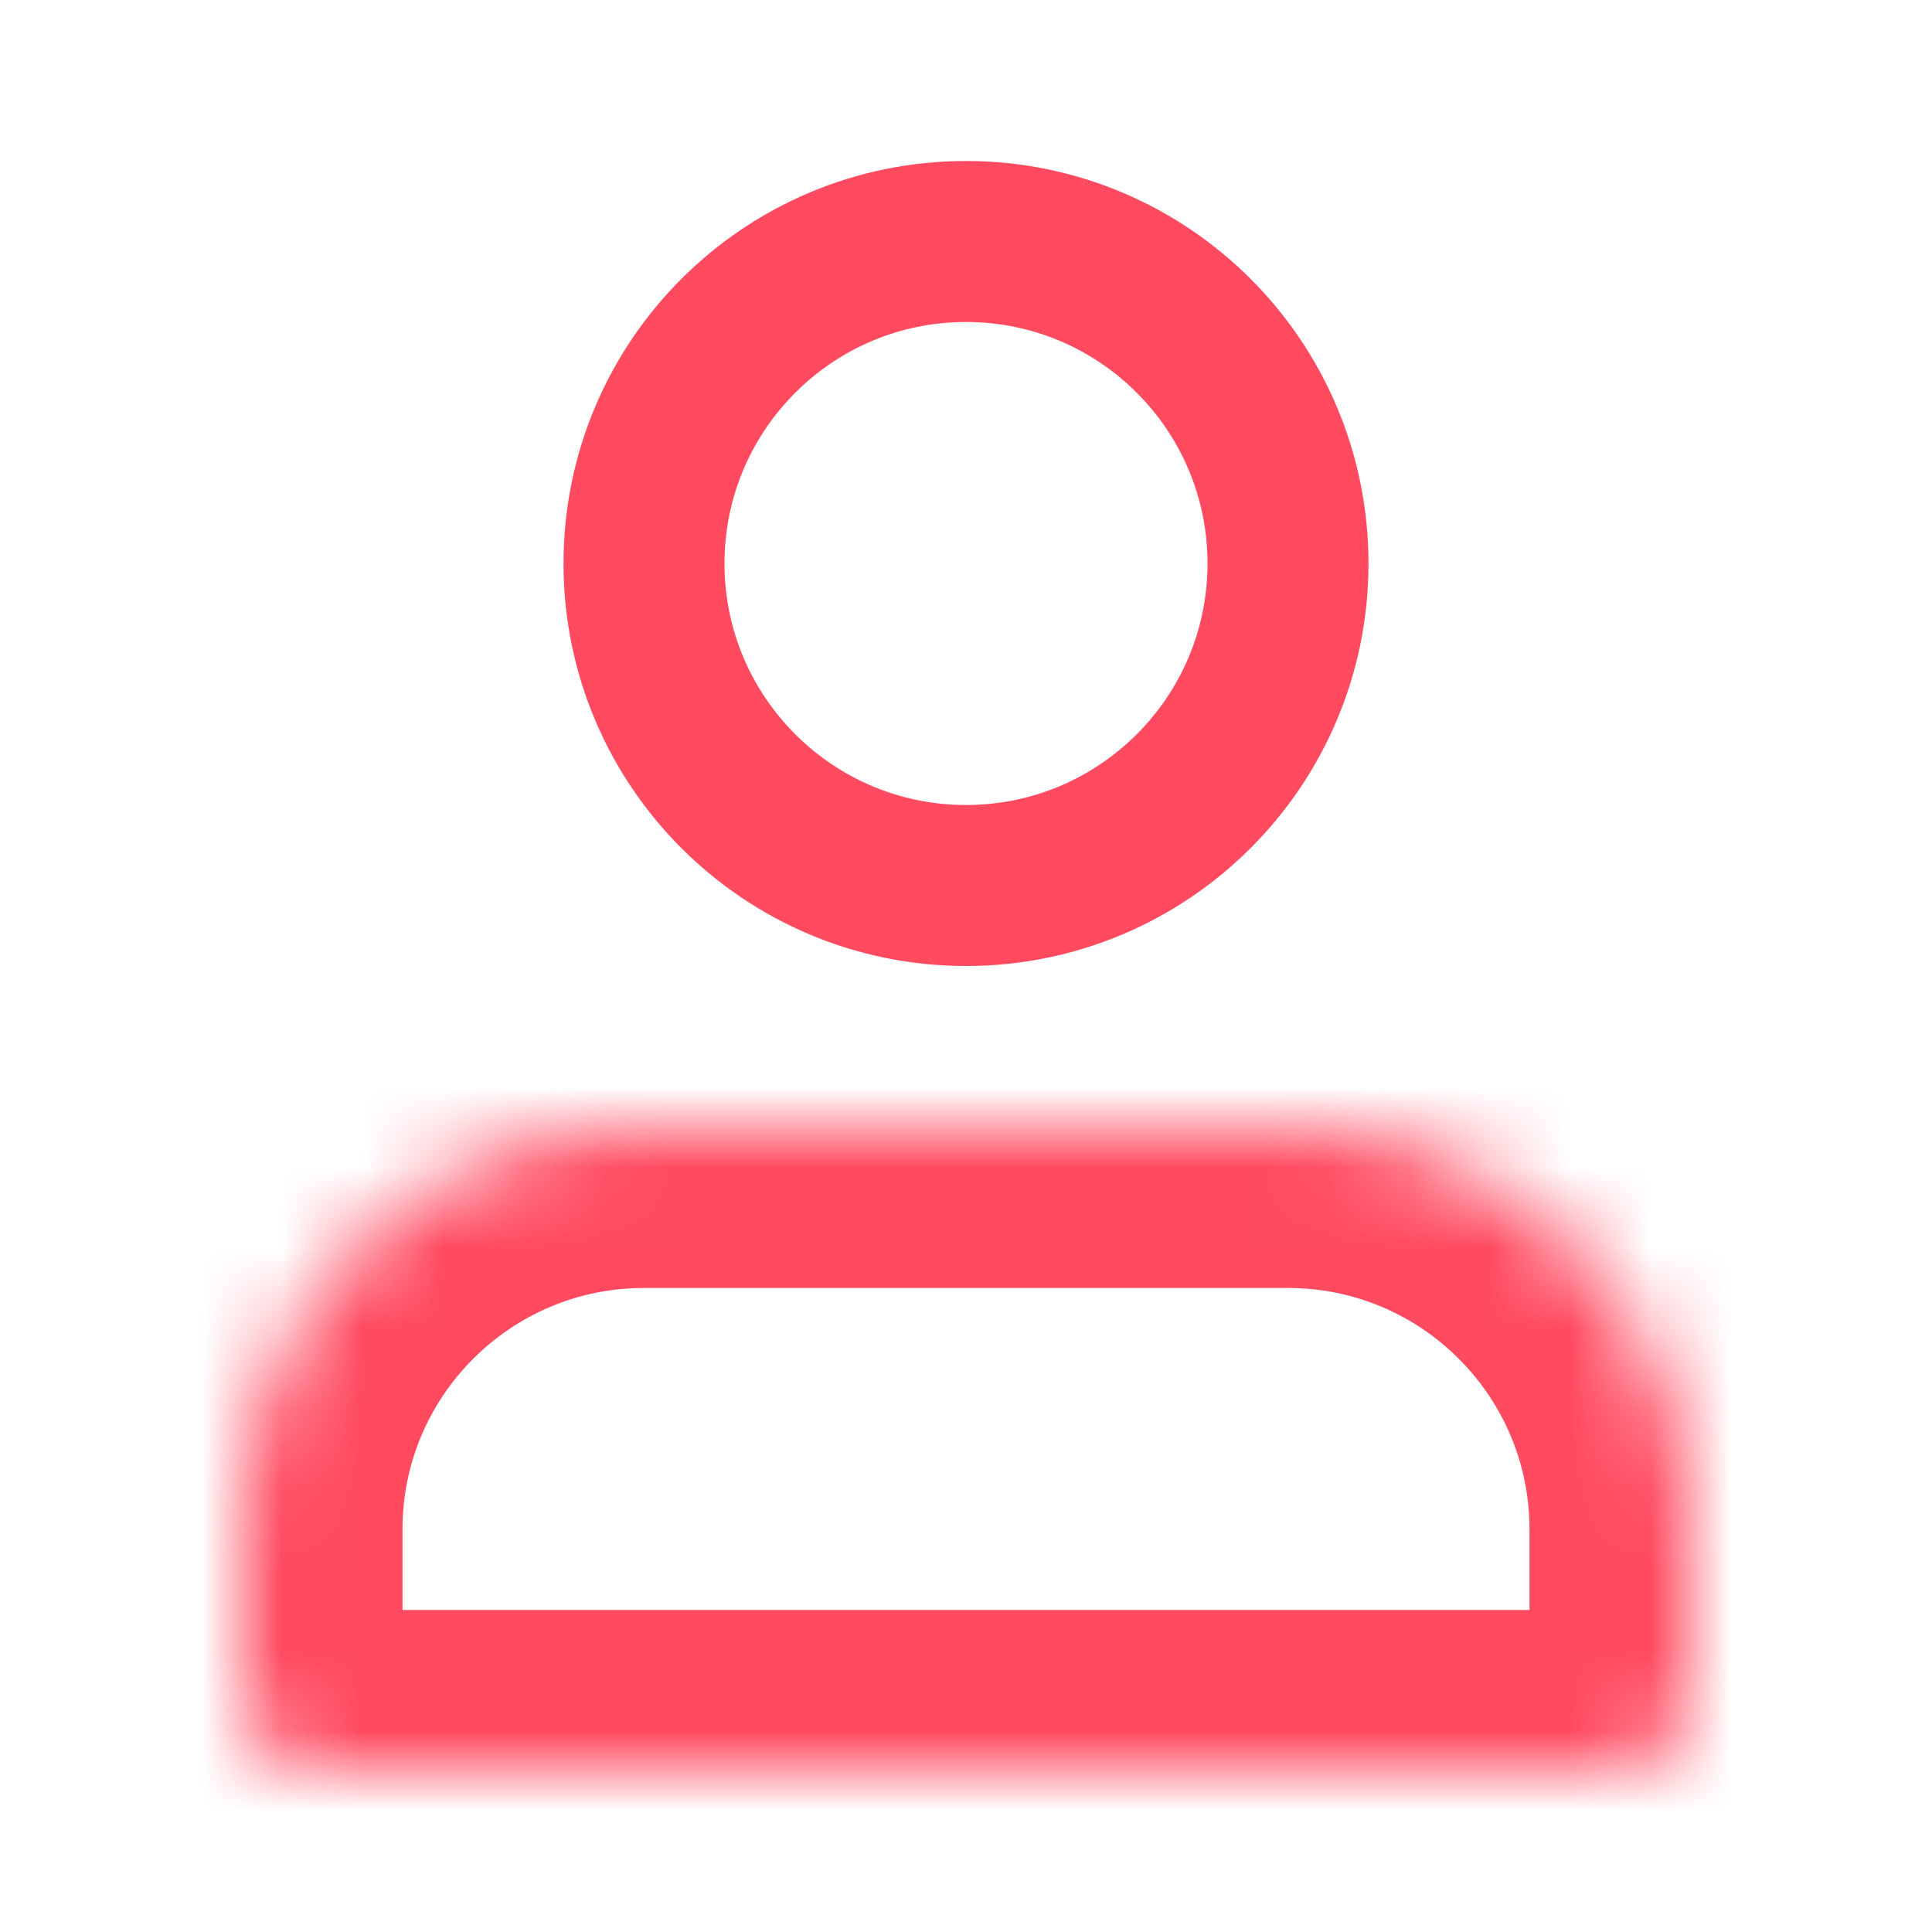 <svg width="24" height="24" viewBox="0 0 24 24" fill="none" xmlns="http://www.w3.org/2000/svg">
<path d="M12 11C14.209 11 16 9.209 16 7C16 4.791 14.209 3 12 3C9.791 3 8 4.791 8 7C8 9.209 9.791 11 12 11Z" stroke="#FF4A60" stroke-width="2" stroke-linecap="round" stroke-linejoin="round"/>
<mask id="path-2-inside-1_2966_625" fill="white">
<path d="M3 19C3 16.239 5.239 14 8 14H16C18.761 14 21 16.239 21 19V21C21 21.552 20.552 22 20 22H4C3.448 22 3 21.552 3 21V19Z"/>
</mask>
<path d="M3 19C3 16.239 5.239 14 8 14H16C18.761 14 21 16.239 21 19V21C21 21.552 20.552 22 20 22H4C3.448 22 3 21.552 3 21V19Z" stroke="#FF4A60" stroke-width="4" mask="url(#path-2-inside-1_2966_625)"/>
</svg>
